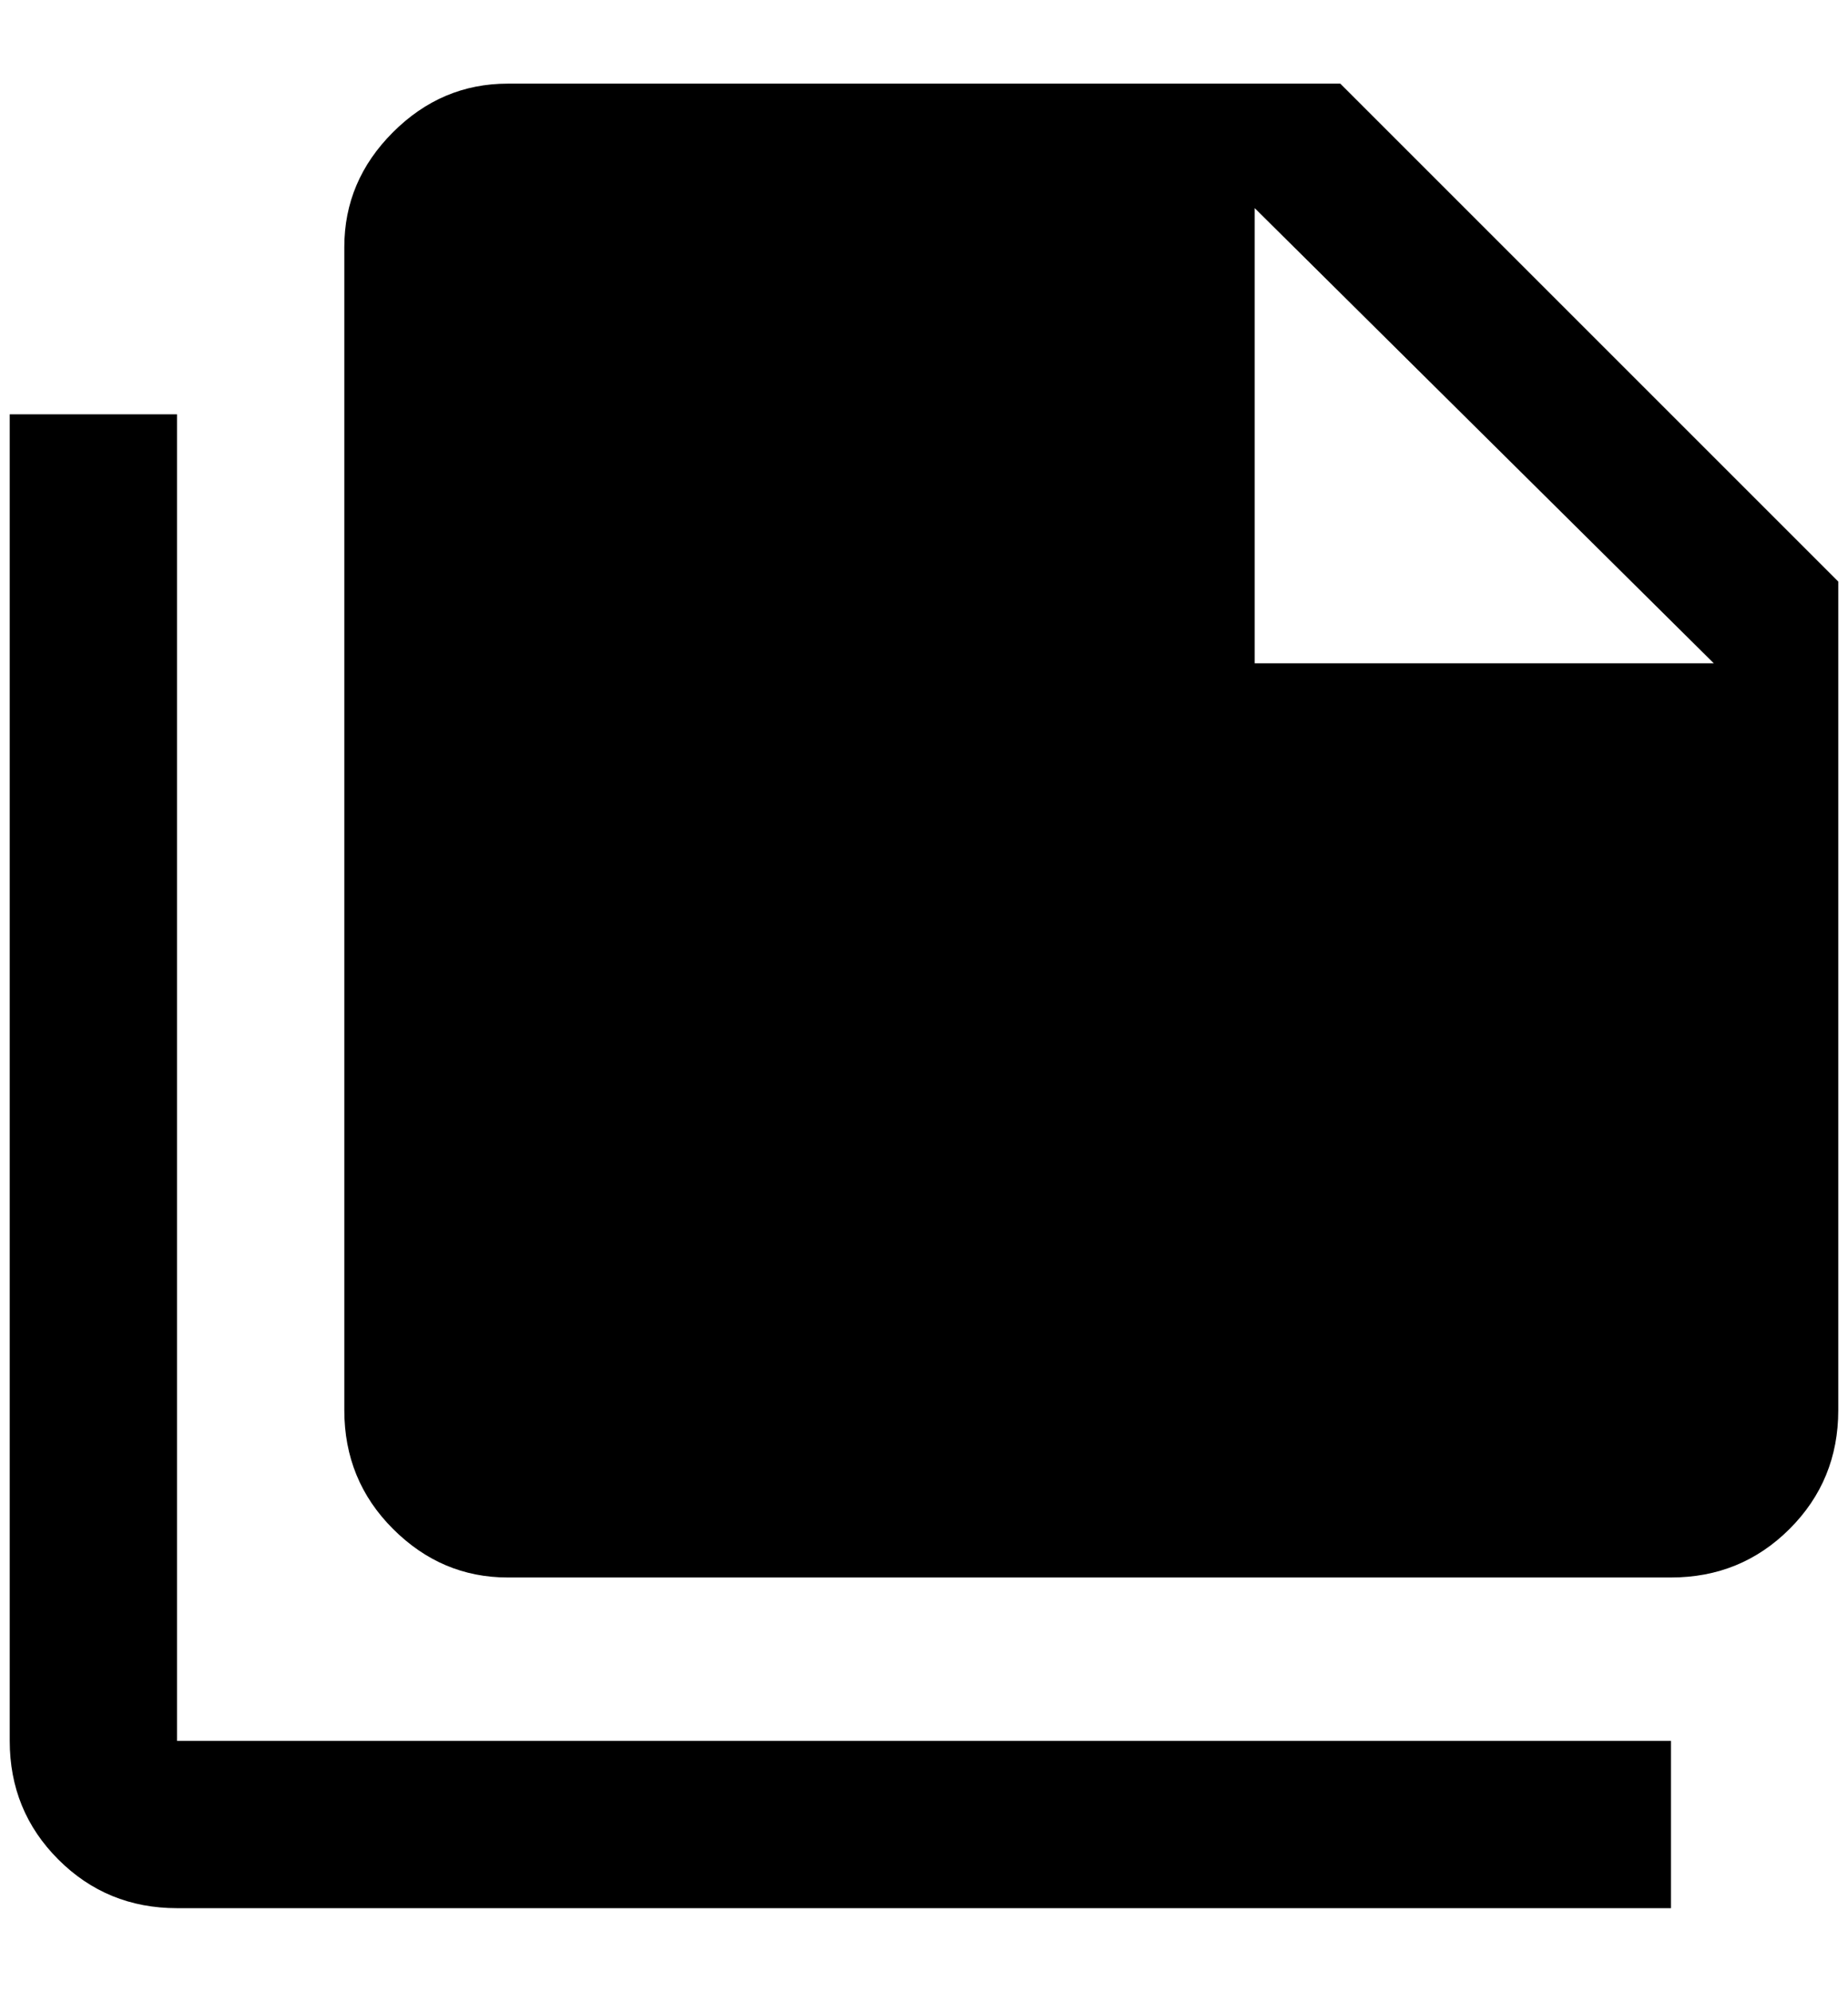 <?xml version="1.0" standalone="no"?>
<!DOCTYPE svg PUBLIC "-//W3C//DTD SVG 1.1//EN" "http://www.w3.org/Graphics/SVG/1.1/DTD/svg11.dtd" >
<svg xmlns="http://www.w3.org/2000/svg" xmlns:xlink="http://www.w3.org/1999/xlink" version="1.1" viewBox="-10 0 1900 2048">
   <path fill="currentColor"
d="M1280 682h472l-472 -468v468zM512 86h856l512 512v852q0 72 -50 122t-122 50h-1196q-68 0 -118 -50t-50 -122v-1196q0 -68 50 -118t118 -50zM172 426v1364h1536v172h-1536q-72 0 -122 -50t-50 -122v-1364h172z" />
</svg>
